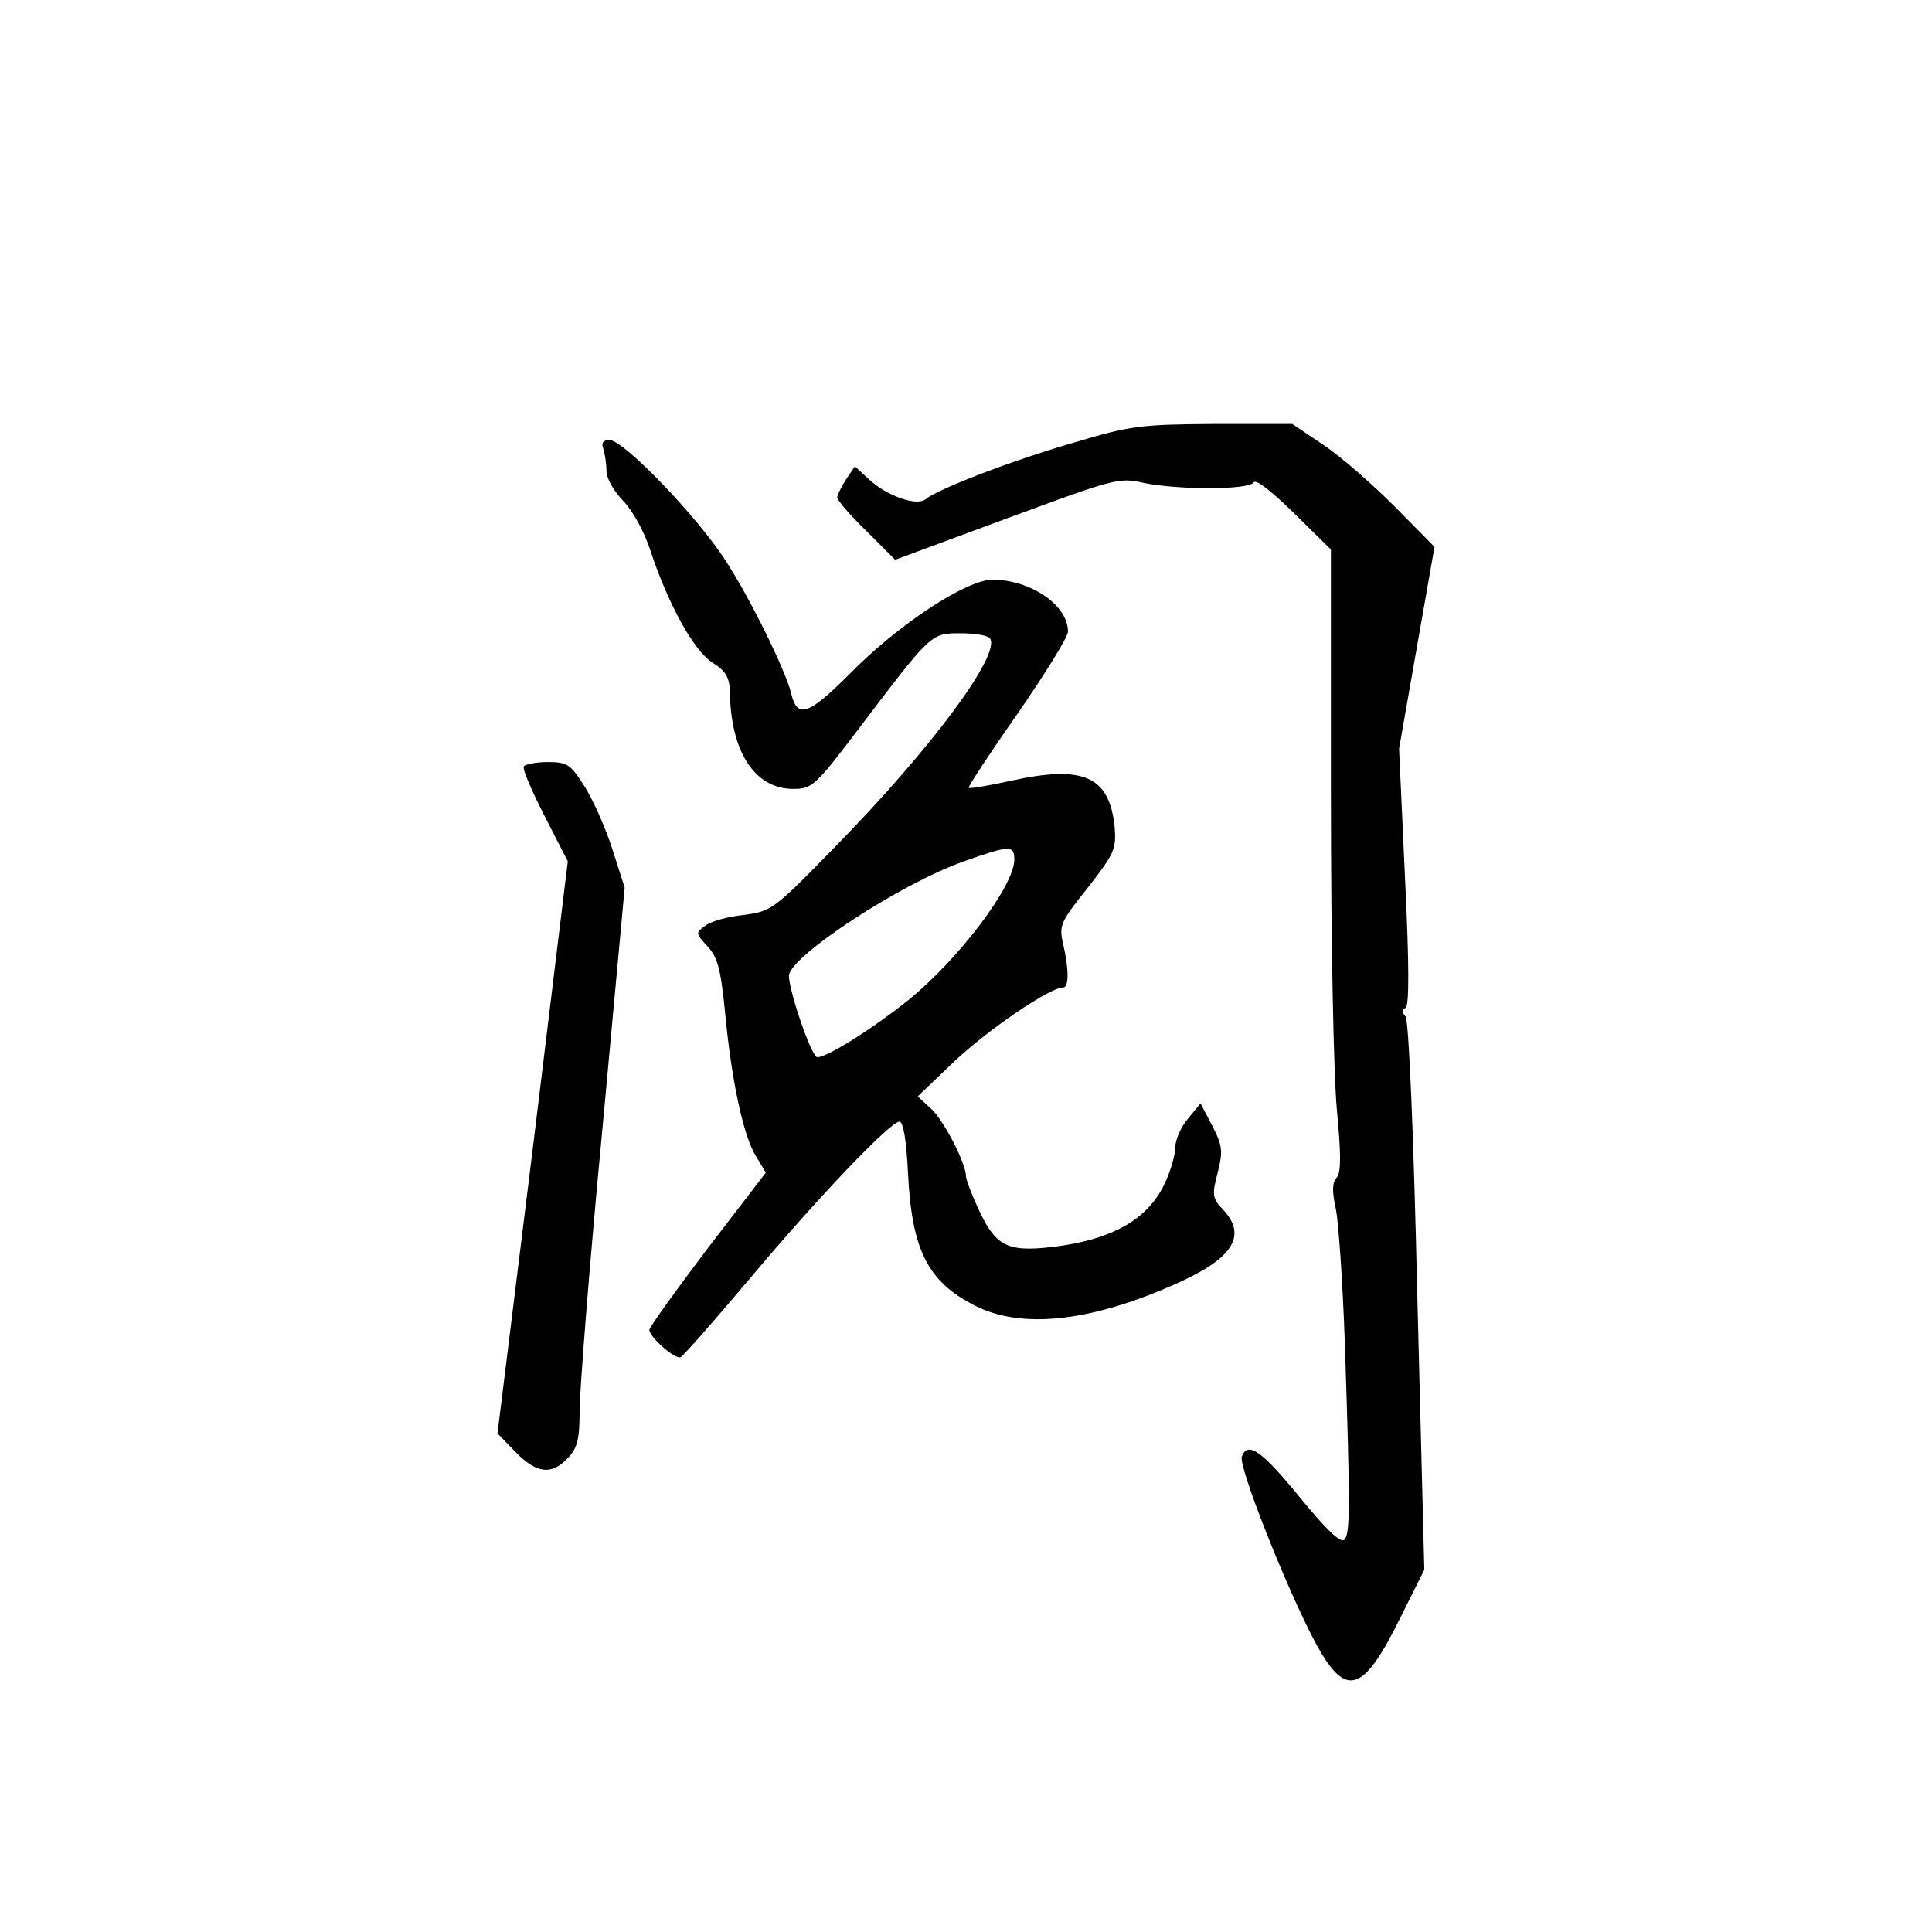 <?xml version="1.0" standalone="no"?>
<!DOCTYPE svg PUBLIC "-//W3C//DTD SVG 20010904//EN"
 "http://www.w3.org/TR/2001/REC-SVG-20010904/DTD/svg10.dtd">
<svg version="1.0" xmlns="http://www.w3.org/2000/svg"
 width="360pt" height="360pt" viewBox="0 0 360 360"
 preserveAspectRatio="xMidYMid meet">
<g transform="translate(0,360) scale(0.1,-0.1)"
fill="#000000" stroke="none">
<path d="M2000 2775 c-114 -33 -252 -86 -275 -105 -16 -14 -73 6 -106 37 l-26
24 -17 -25 c-9 -14 -16 -29 -16 -33 0 -5 24 -33 54 -62 l54 -54 208 77 c201
74 209 77 256 66 65 -13 195 -13 204 1 4 7 33 -16 75 -57 l69 -68 0 -465 c0
-265 5 -514 11 -578 8 -85 8 -117 0 -127 -9 -10 -9 -26 -2 -58 5 -23 13 -137
17 -253 10 -304 10 -353 -1 -364 -7 -7 -34 19 -83 79 -71 87 -97 105 -108 76
-7 -18 82 -242 134 -341 59 -112 91 -103 163 44 l43 86 -13 509 c-7 308 -16
515 -22 522 -7 8 -7 13 0 16 7 2 7 82 -1 243 l-11 240 33 188 33 188 -74 75
c-41 41 -100 93 -133 115 l-58 39 -147 0 c-136 -1 -154 -3 -261 -35z"/>
<path d="M1124 2764 c3 -9 6 -27 6 -41 0 -14 13 -37 30 -55 18 -18 40 -57 52
-94 33 -100 81 -187 116 -209 24 -15 31 -27 32 -52 1 -113 46 -183 118 -183
35 0 41 5 122 112 136 179 134 178 190 178 27 0 51 -4 55 -10 19 -31 -109
-204 -287 -386 -117 -120 -120 -122 -173 -129 -29 -3 -61 -12 -71 -20 -18 -13
-18 -14 4 -38 19 -20 25 -42 33 -123 12 -127 34 -231 58 -269 l18 -30 -109
-142 c-59 -78 -108 -146 -108 -151 0 -13 47 -55 58 -51 5 2 62 67 127 144 131
156 264 295 281 295 7 0 13 -34 16 -97 7 -142 37 -201 123 -245 88 -46 220
-31 381 42 102 46 128 88 83 136 -20 21 -21 27 -10 69 10 40 9 50 -10 87 l-22
42 -23 -28 c-13 -15 -24 -39 -24 -54 0 -15 -10 -48 -22 -72 -31 -61 -91 -96
-188 -111 -100 -14 -122 -5 -155 64 -14 30 -25 59 -25 65 0 24 -41 104 -65
126 l-25 23 69 66 c63 59 177 137 202 137 11 0 11 33 0 81 -8 35 -5 41 46 105
50 64 53 72 50 113 -10 95 -58 116 -194 86 -41 -9 -76 -15 -78 -13 -2 1 39 64
91 138 51 74 94 143 94 153 0 49 -68 96 -140 97 -49 0 -176 -83 -267 -176 -77
-77 -98 -84 -109 -35 -11 43 -74 172 -121 245 -53 83 -191 226 -217 226 -12 0
-16 -5 -12 -16z m766 -766 c0 -49 -105 -187 -198 -262 -69 -55 -151 -106 -169
-106 -11 0 -53 124 -53 152 2 36 207 171 326 213 85 30 94 31 94 3z"/>
<path d="M976 2172 c-3 -5 15 -46 39 -93 l43 -84 -65 -533 -66 -533 34 -35
c39 -40 67 -43 97 -11 18 19 22 35 22 88 0 35 18 269 42 520 l42 455 -23 72
c-13 40 -36 92 -52 117 -26 41 -32 45 -68 45 -22 0 -42 -4 -45 -8z"/>
</g>
</svg>
